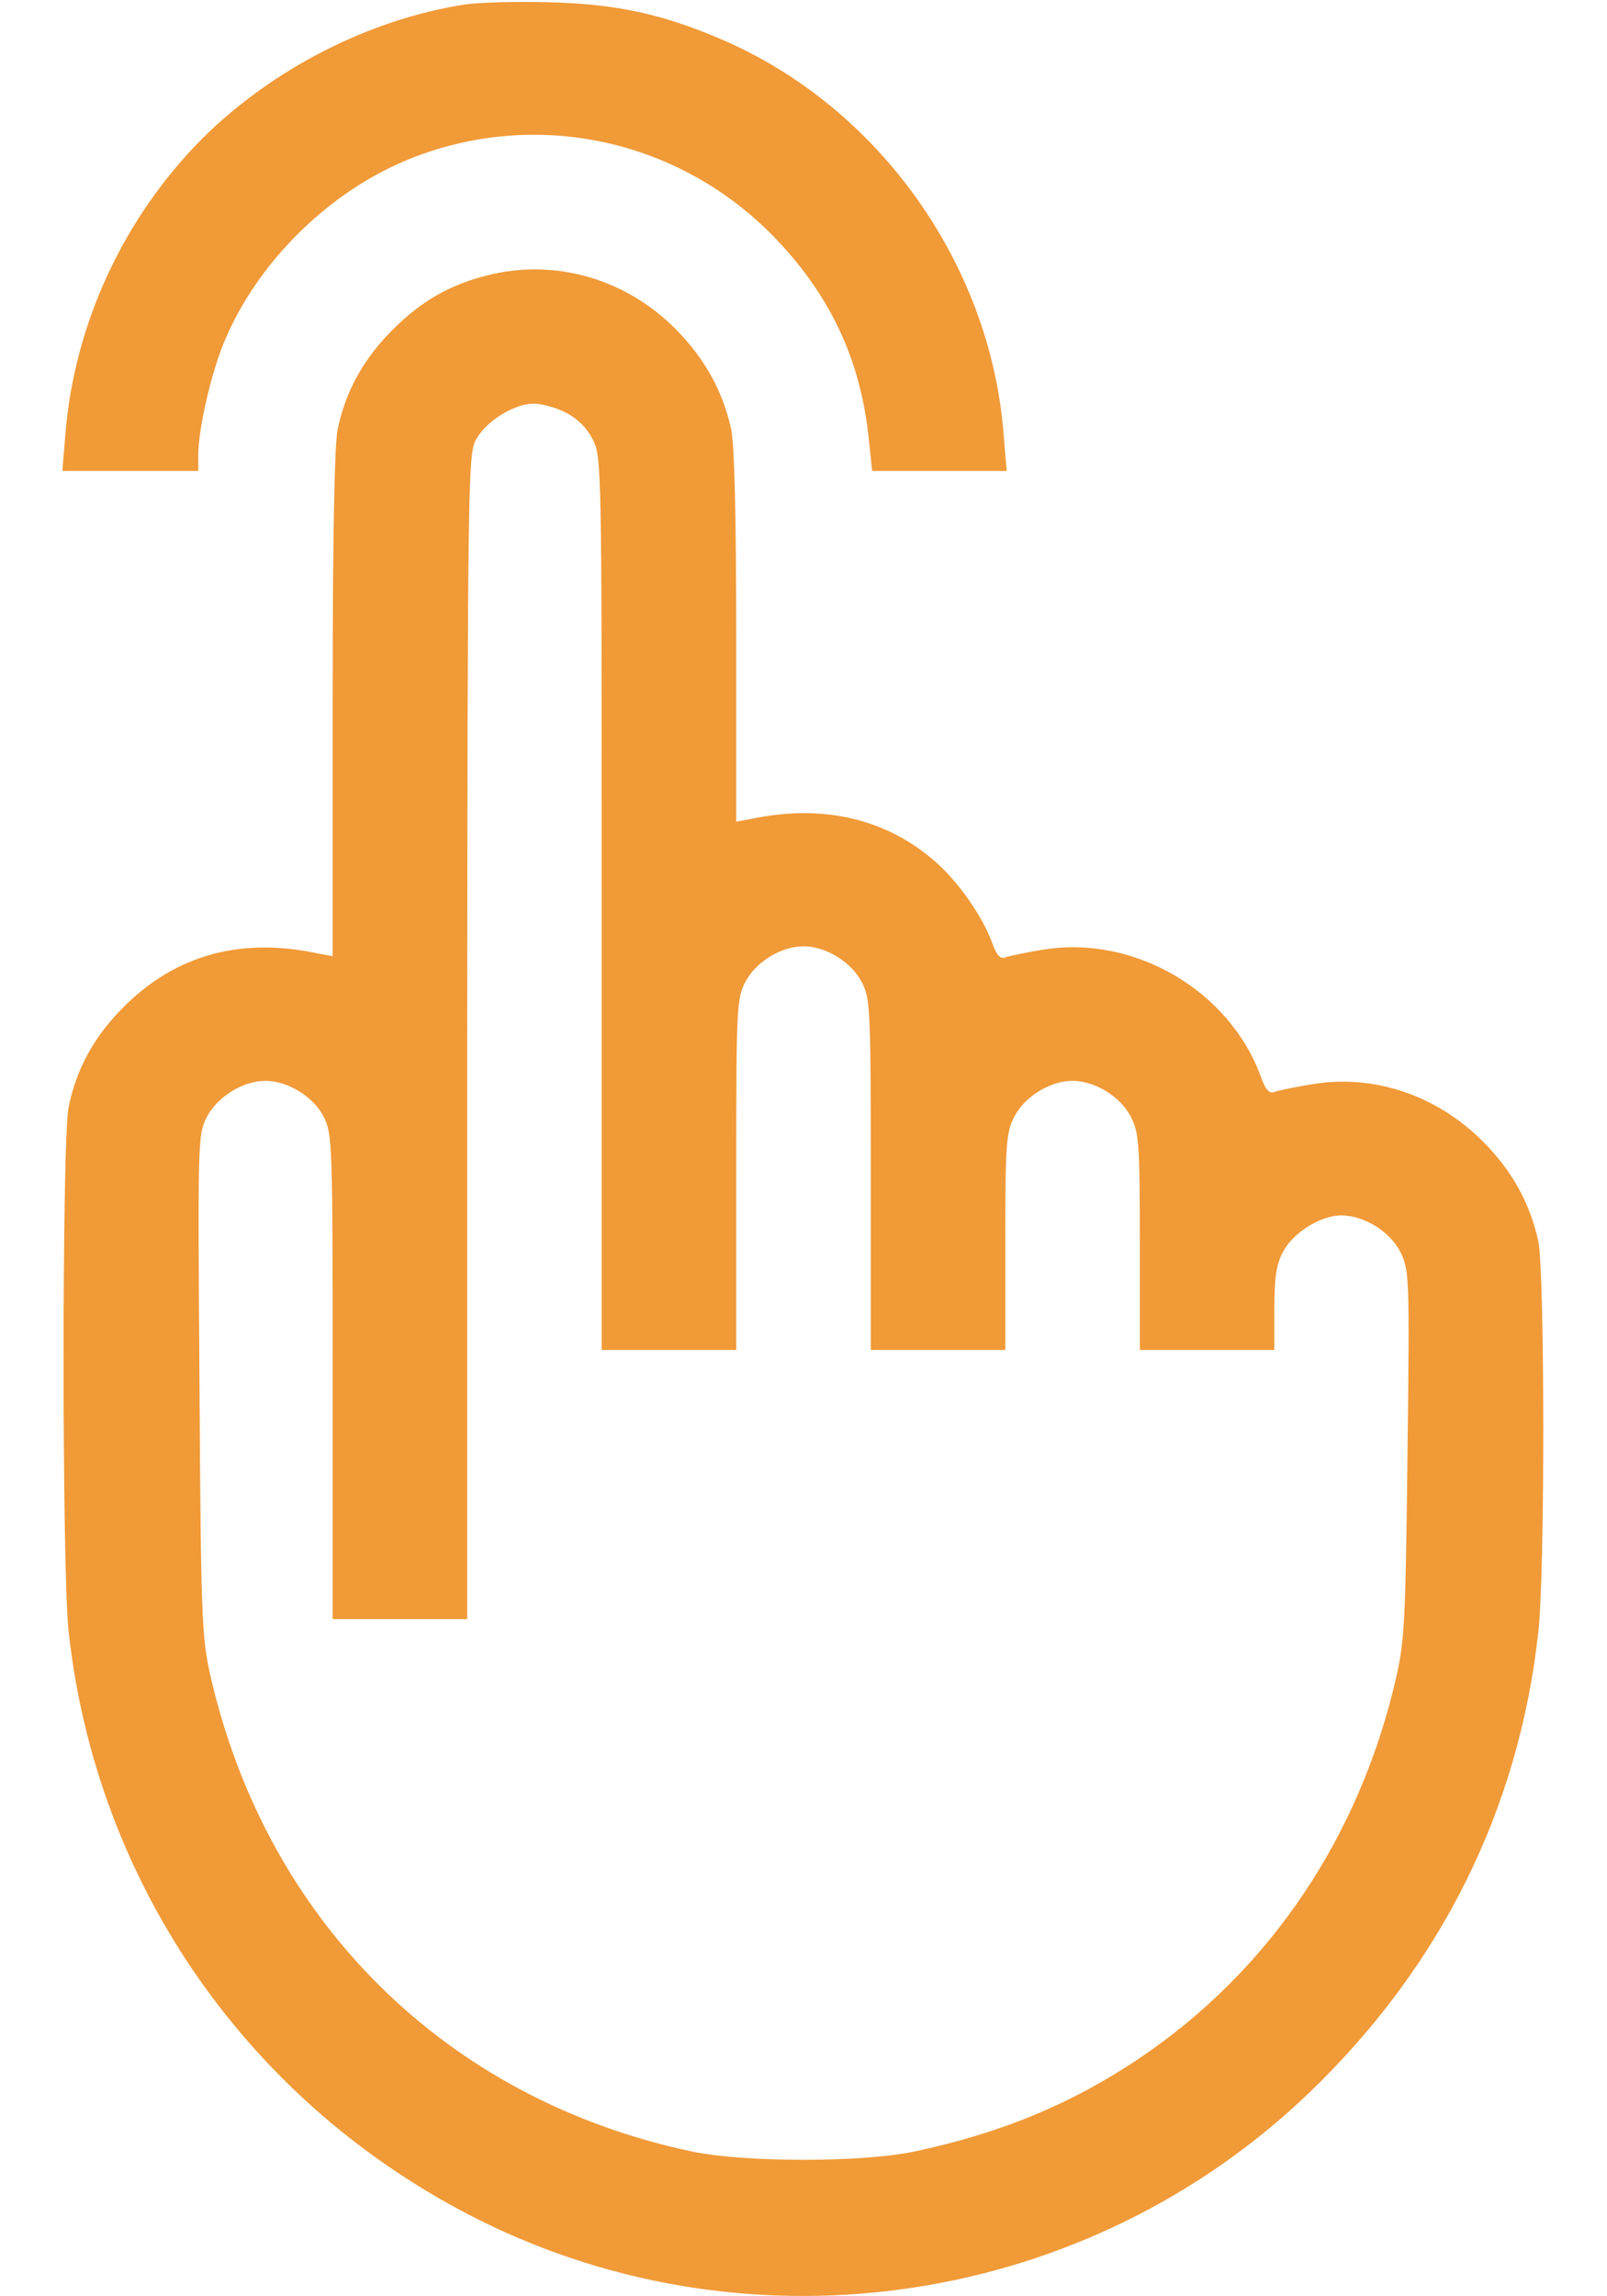 <svg width="14" height="20" viewBox="0 0 14 20" fill="none" xmlns="http://www.w3.org/2000/svg">
<path d="M4.051 0.039C3.215 0.168 2.371 0.602 1.762 1.207C1.078 1.895 0.648 2.82 0.57 3.777L0.543 4.102H1.137H1.727V3.965C1.727 3.742 1.84 3.242 1.957 2.969C2.238 2.297 2.84 1.695 3.516 1.406C4.617 0.938 5.879 1.191 6.723 2.043C7.227 2.555 7.5 3.129 7.57 3.836L7.598 4.102H8.184H8.77L8.742 3.766C8.621 2.289 7.652 0.934 6.297 0.348C5.781 0.125 5.375 0.035 4.793 0.02C4.516 0.012 4.18 0.02 4.051 0.039Z" fill="#F09A38"/>
<path d="M4.246 2.398C3.918 2.481 3.672 2.621 3.422 2.871C3.168 3.125 3.012 3.402 2.941 3.742C2.914 3.879 2.898 4.68 2.898 6.141V8.328L2.773 8.305C2.098 8.16 1.531 8.316 1.078 8.77C0.824 9.023 0.668 9.301 0.598 9.641C0.539 9.914 0.539 13.691 0.598 14.211C0.84 16.422 2.176 18.336 4.176 19.336C6.566 20.527 9.477 20.082 11.41 18.223C12.555 17.121 13.234 15.754 13.402 14.211C13.461 13.691 13.457 11.078 13.402 10.812C13.328 10.477 13.172 10.195 12.918 9.941C12.512 9.535 11.961 9.352 11.422 9.445C11.273 9.469 11.129 9.5 11.098 9.512C11.059 9.527 11.023 9.488 10.988 9.387C10.715 8.625 9.875 8.137 9.078 8.273C8.93 8.297 8.785 8.328 8.754 8.34C8.715 8.355 8.68 8.316 8.645 8.215C8.559 7.981 8.355 7.688 8.152 7.508C7.723 7.129 7.164 7 6.543 7.133L6.414 7.156V5.555C6.414 4.504 6.398 3.879 6.371 3.742C6.297 3.406 6.141 3.125 5.887 2.867C5.449 2.426 4.836 2.25 4.246 2.398ZM4.93 3.594C5.031 3.645 5.113 3.727 5.164 3.828C5.242 3.981 5.242 4.051 5.242 7.871V11.758H5.828H6.414V10.234C6.414 8.781 6.418 8.699 6.492 8.555C6.582 8.379 6.805 8.242 7 8.242C7.195 8.242 7.418 8.379 7.508 8.555C7.582 8.699 7.586 8.781 7.586 10.234V11.758H8.172H8.758V10.82C8.758 9.953 8.766 9.867 8.836 9.727C8.926 9.551 9.148 9.414 9.344 9.414C9.539 9.414 9.762 9.551 9.852 9.727C9.922 9.867 9.93 9.953 9.93 10.82V11.758H10.516H11.102V11.406C11.102 11.137 11.117 11.016 11.176 10.906C11.262 10.738 11.504 10.586 11.684 10.586C11.883 10.586 12.105 10.723 12.199 10.902C12.277 11.062 12.281 11.098 12.262 12.652C12.246 14.062 12.238 14.277 12.168 14.59C11.852 15.992 11.062 17.164 9.922 17.93C9.336 18.324 8.723 18.578 7.973 18.738C7.516 18.836 6.484 18.836 6.023 18.738C3.887 18.285 2.32 16.734 1.832 14.59C1.758 14.262 1.75 14.082 1.738 12.062C1.723 9.922 1.723 9.887 1.801 9.73C1.895 9.551 2.117 9.414 2.312 9.414C2.508 9.414 2.73 9.551 2.82 9.727C2.895 9.875 2.898 9.953 2.898 11.992V14.102H3.484H4.07V9.031C4.074 4.227 4.078 3.957 4.145 3.832C4.23 3.672 4.477 3.516 4.648 3.516C4.719 3.516 4.848 3.551 4.93 3.594Z" fill="#F09A38"/>
</svg>
